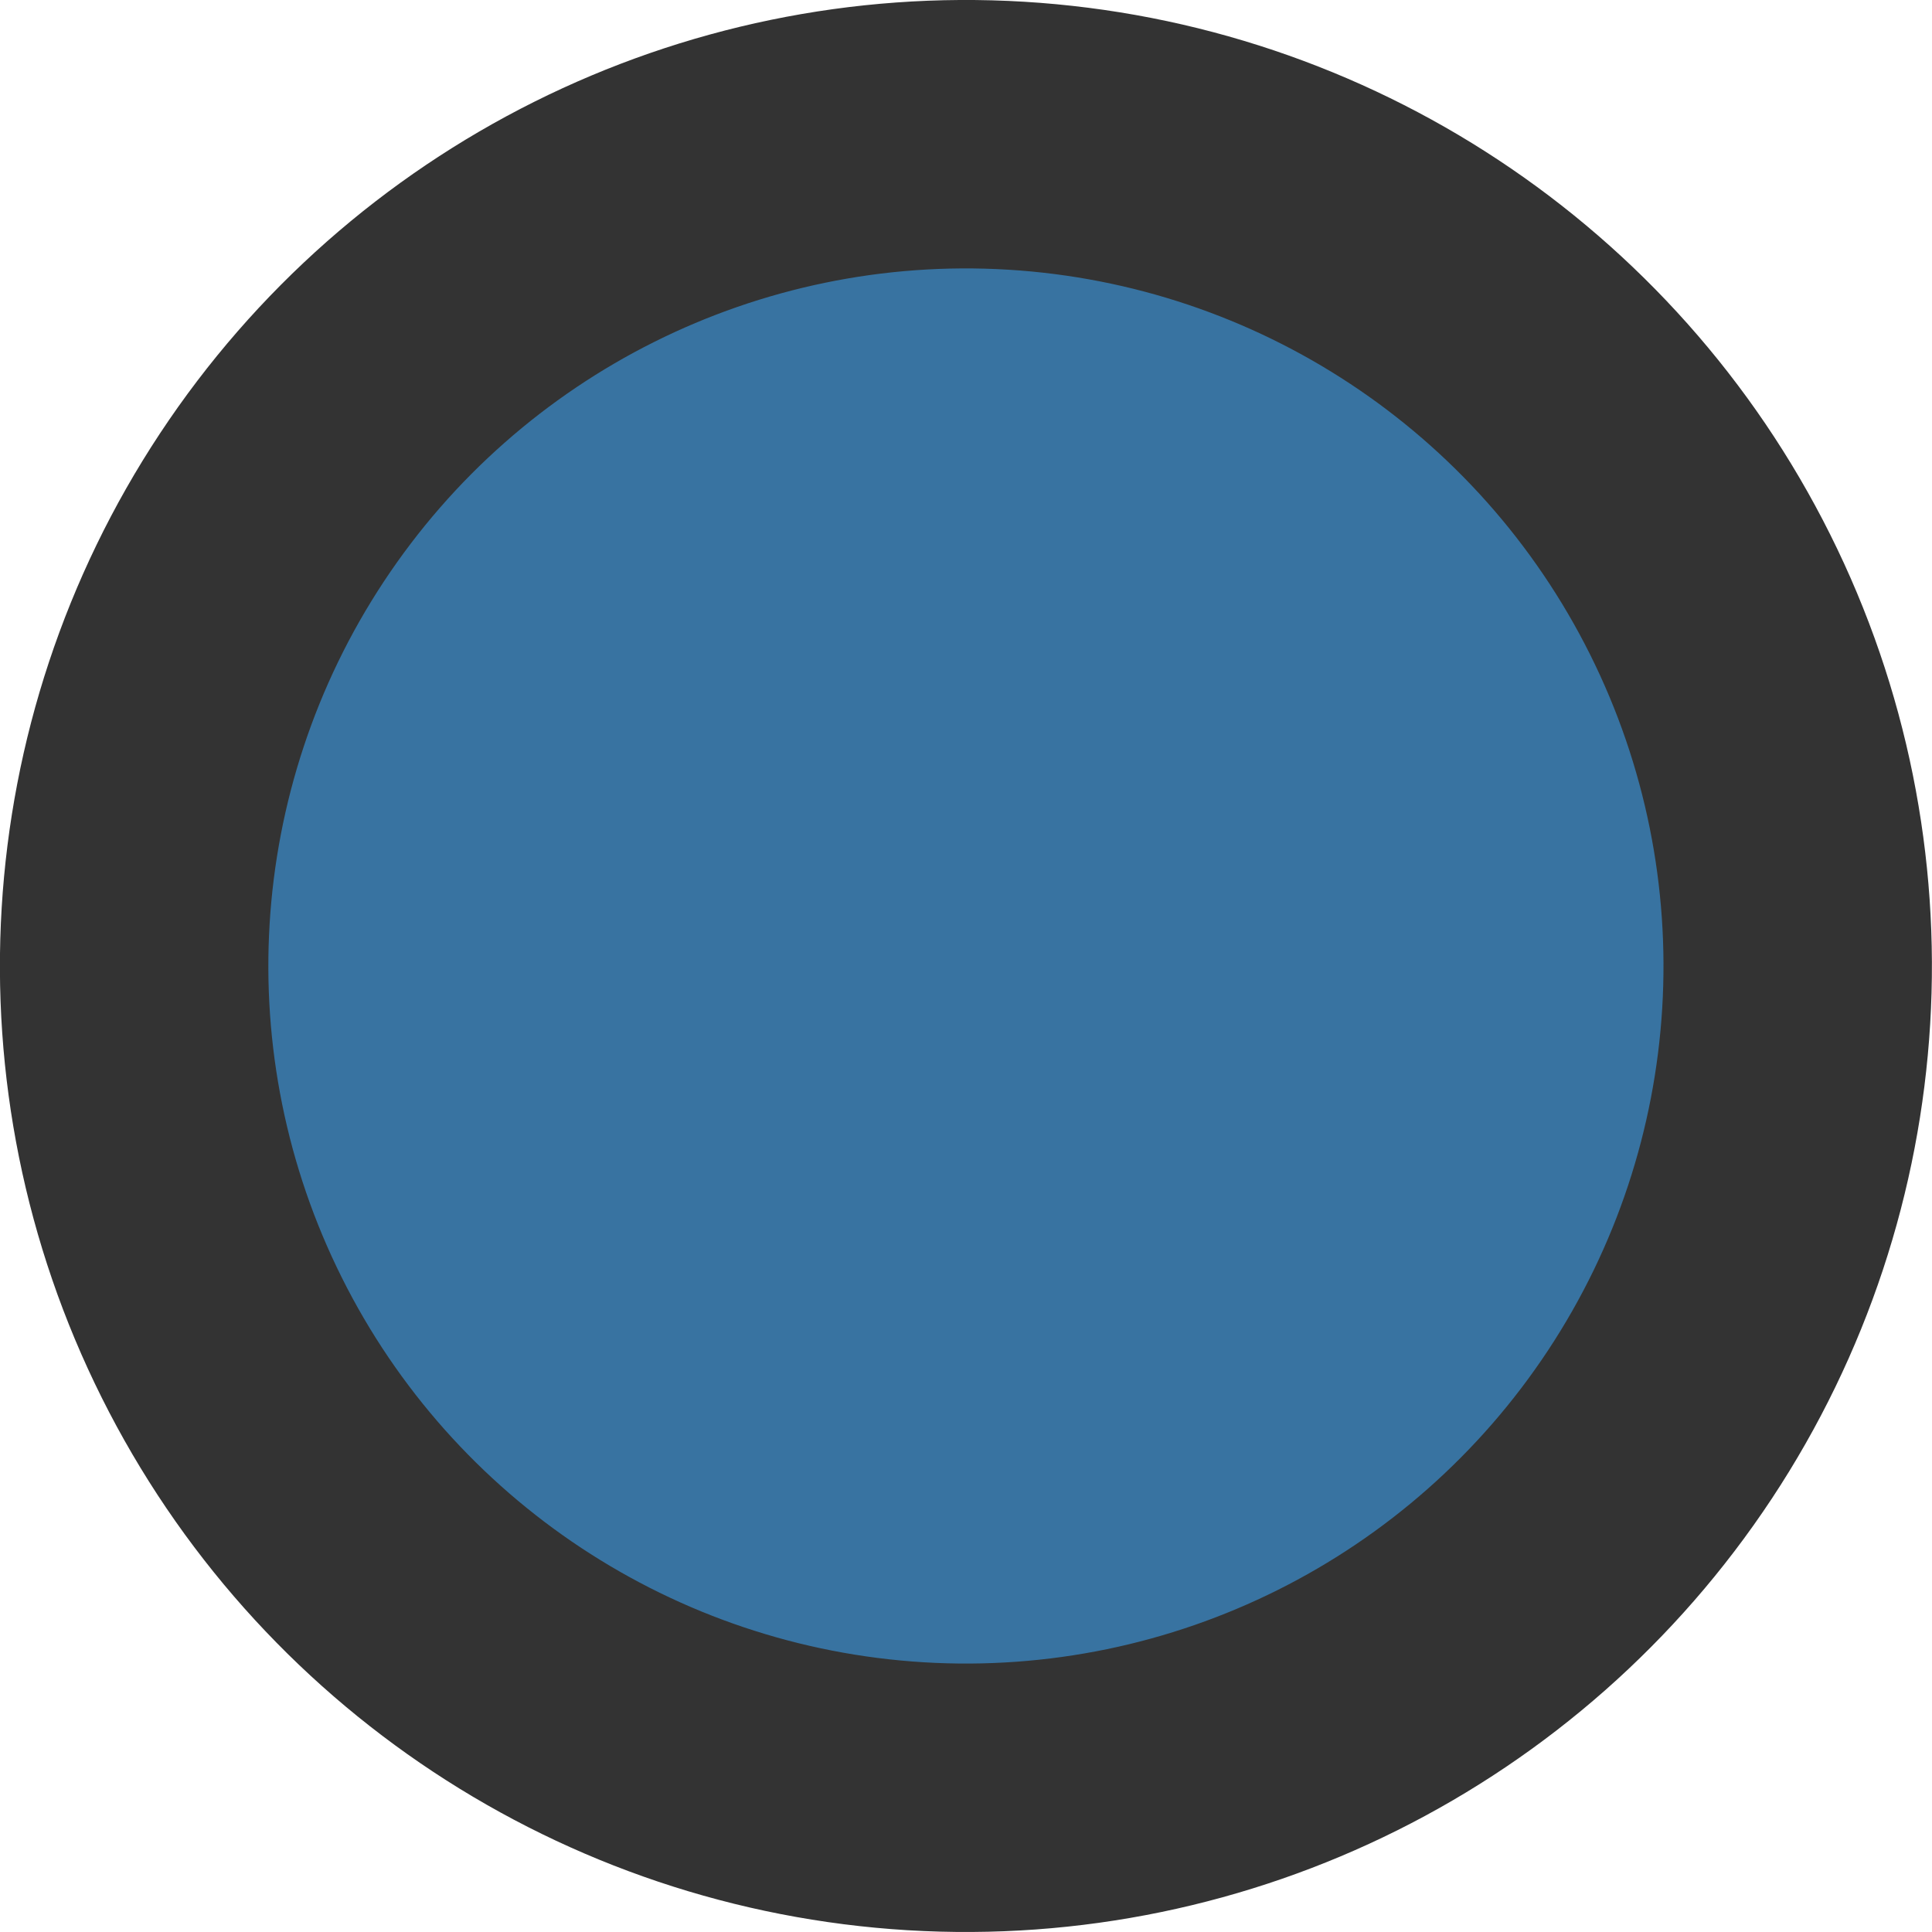 <svg width="45" height="45" xmlns="http://www.w3.org/2000/svg" viewBox="0 0 57.58 57.58"><defs><style>.cls-1{fill:#3873a1;stroke:#333;stroke-miterlimit:10;stroke-width:8px;}</style></defs><circle class="cls-1" cx="29.62" cy="32.9" r="24.79" transform="translate(-5.84 56.37) rotate(-86.54)"/></svg>

